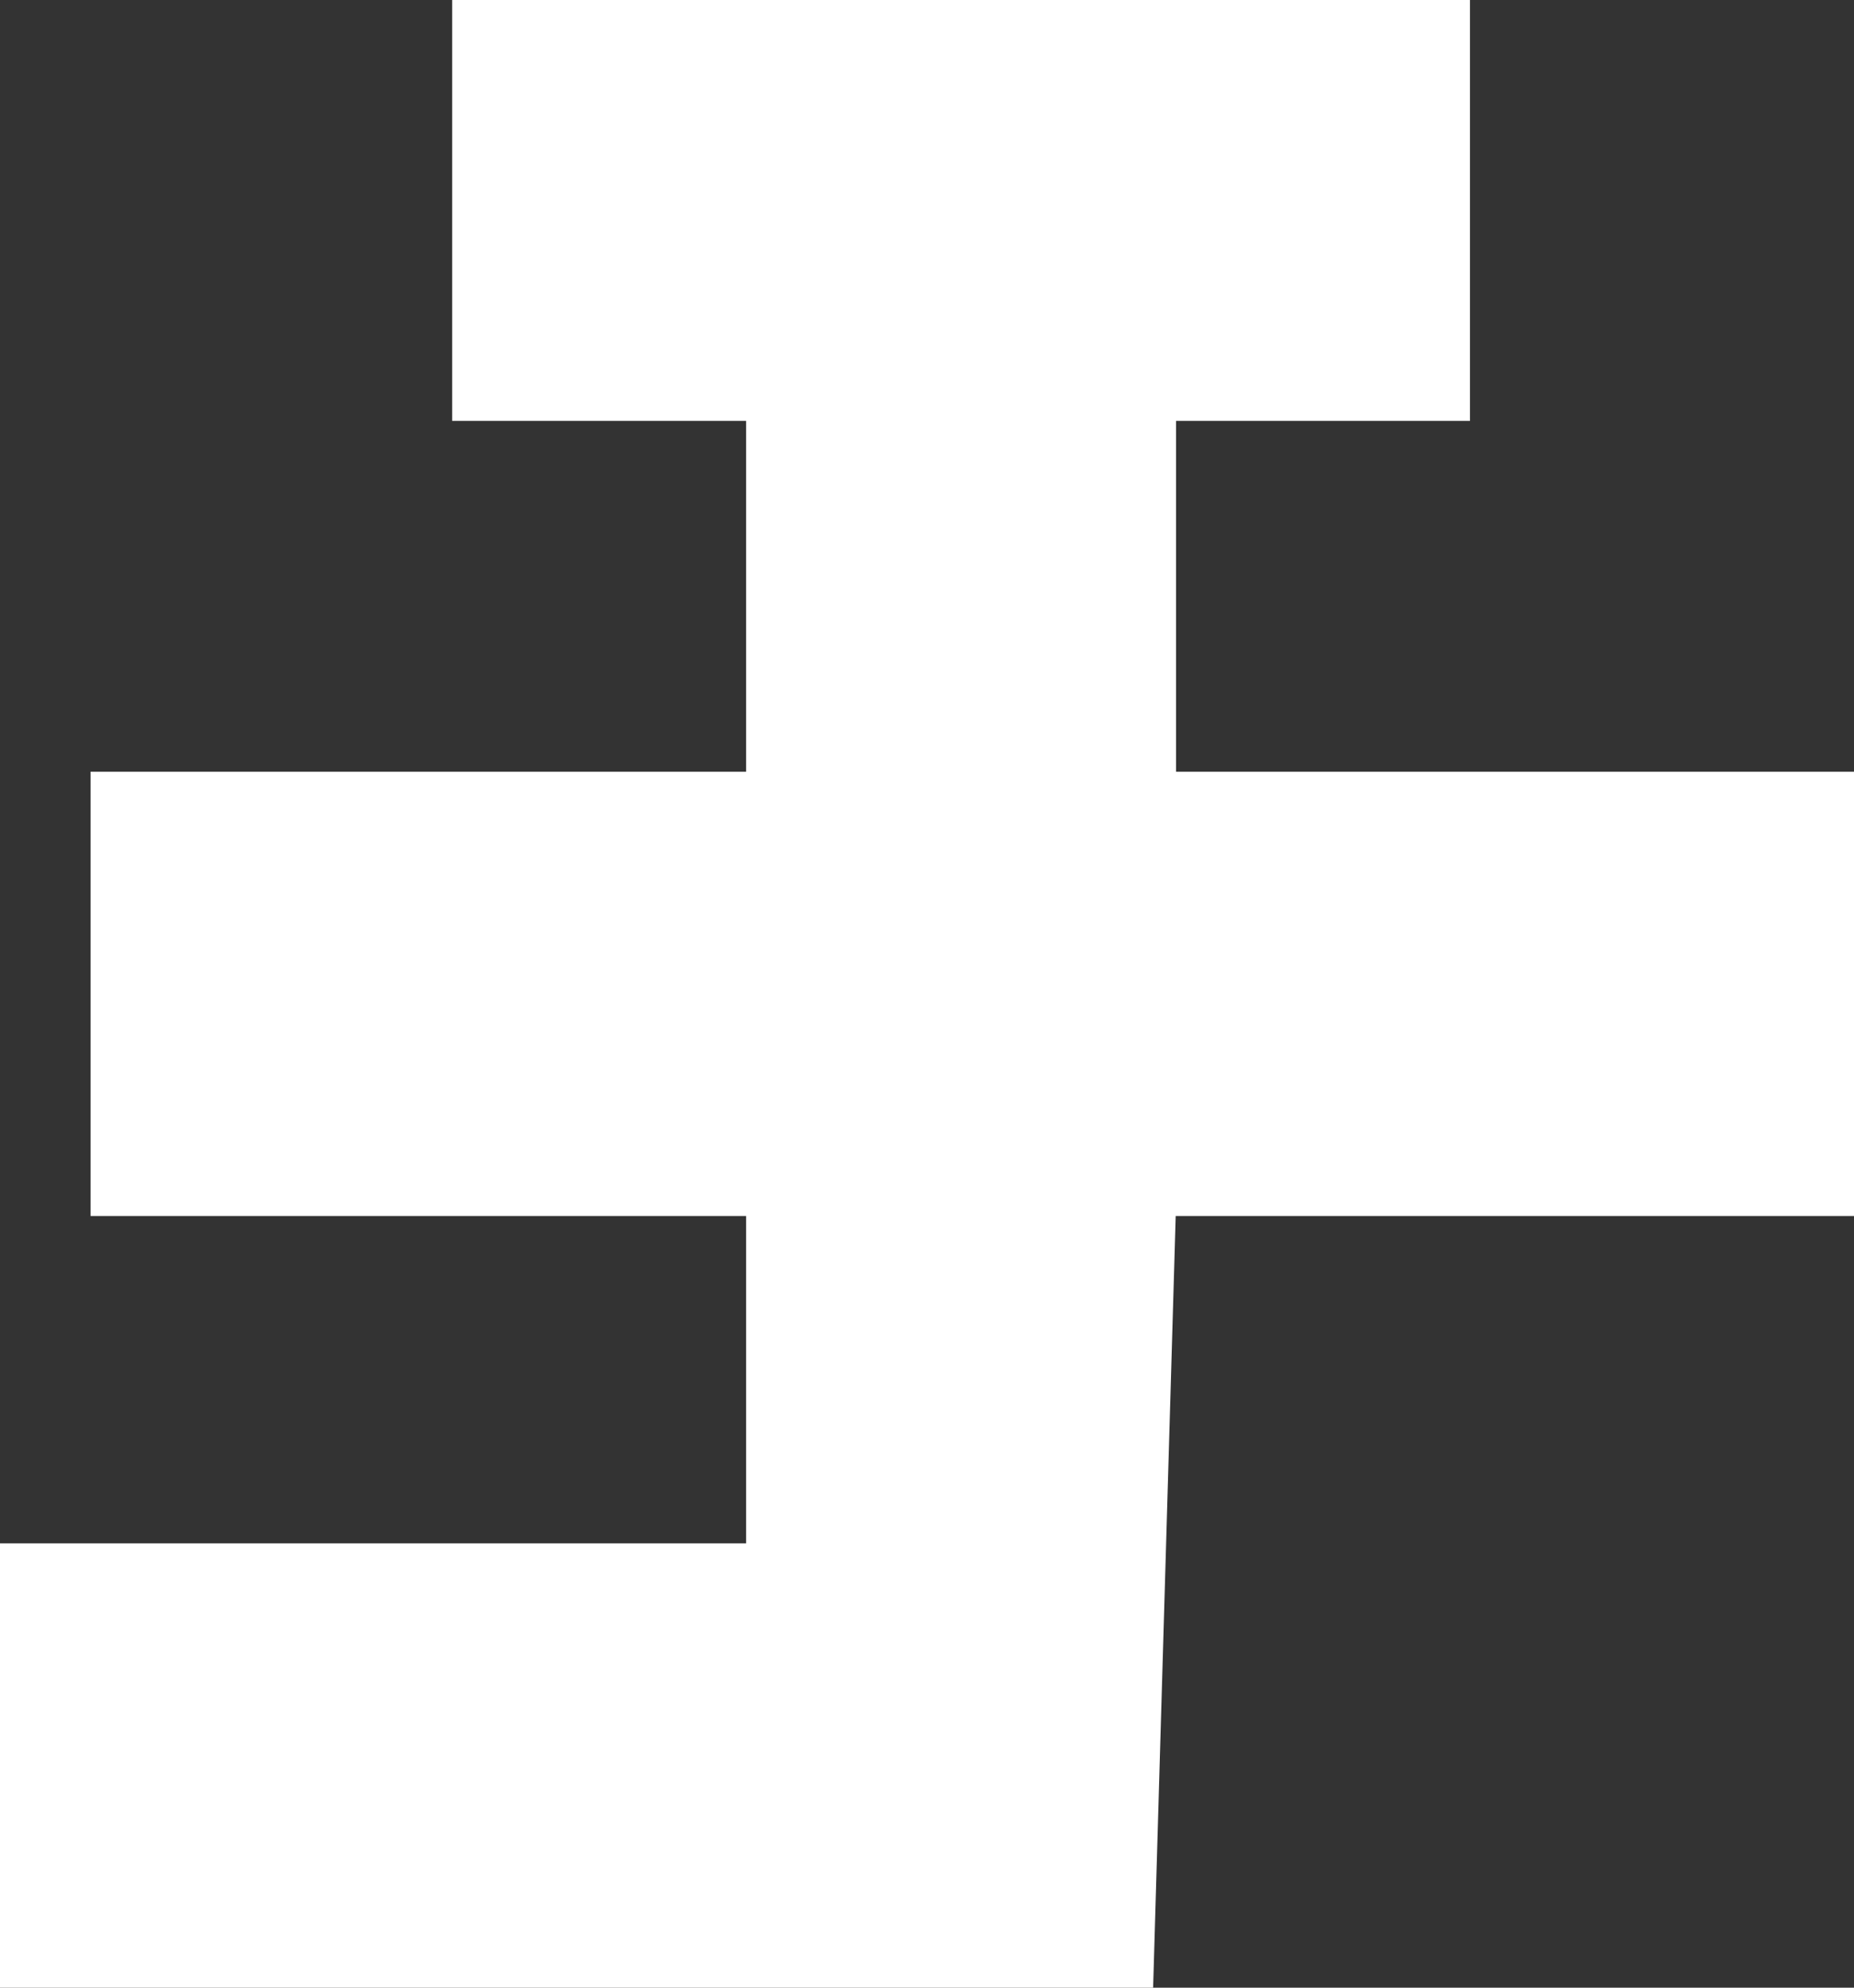<svg xmlns="http://www.w3.org/2000/svg" width="28" height="30" viewBox="0 0 28 30">
  <rect x="0" y="0" width="28" height="30" fill="#333333" stroke="none"/>
<defs>
    <style>
      .cls-1 {
        fill: #fff;
        fill-rule: evenodd;
      }
    </style>
  </defs>
  <path id="logo" class="cls-1" d="M147.829,98H163.2v6.353h-4.439v5.294H169v6.706H158.756q-0.171,5.823-.341,11.647H141v-6.706h11.268v-4.941h-9.9v-6.706h9.9v-5.294h-4.439V98Z" transform="translate(-141 -98)"/>
</svg>
